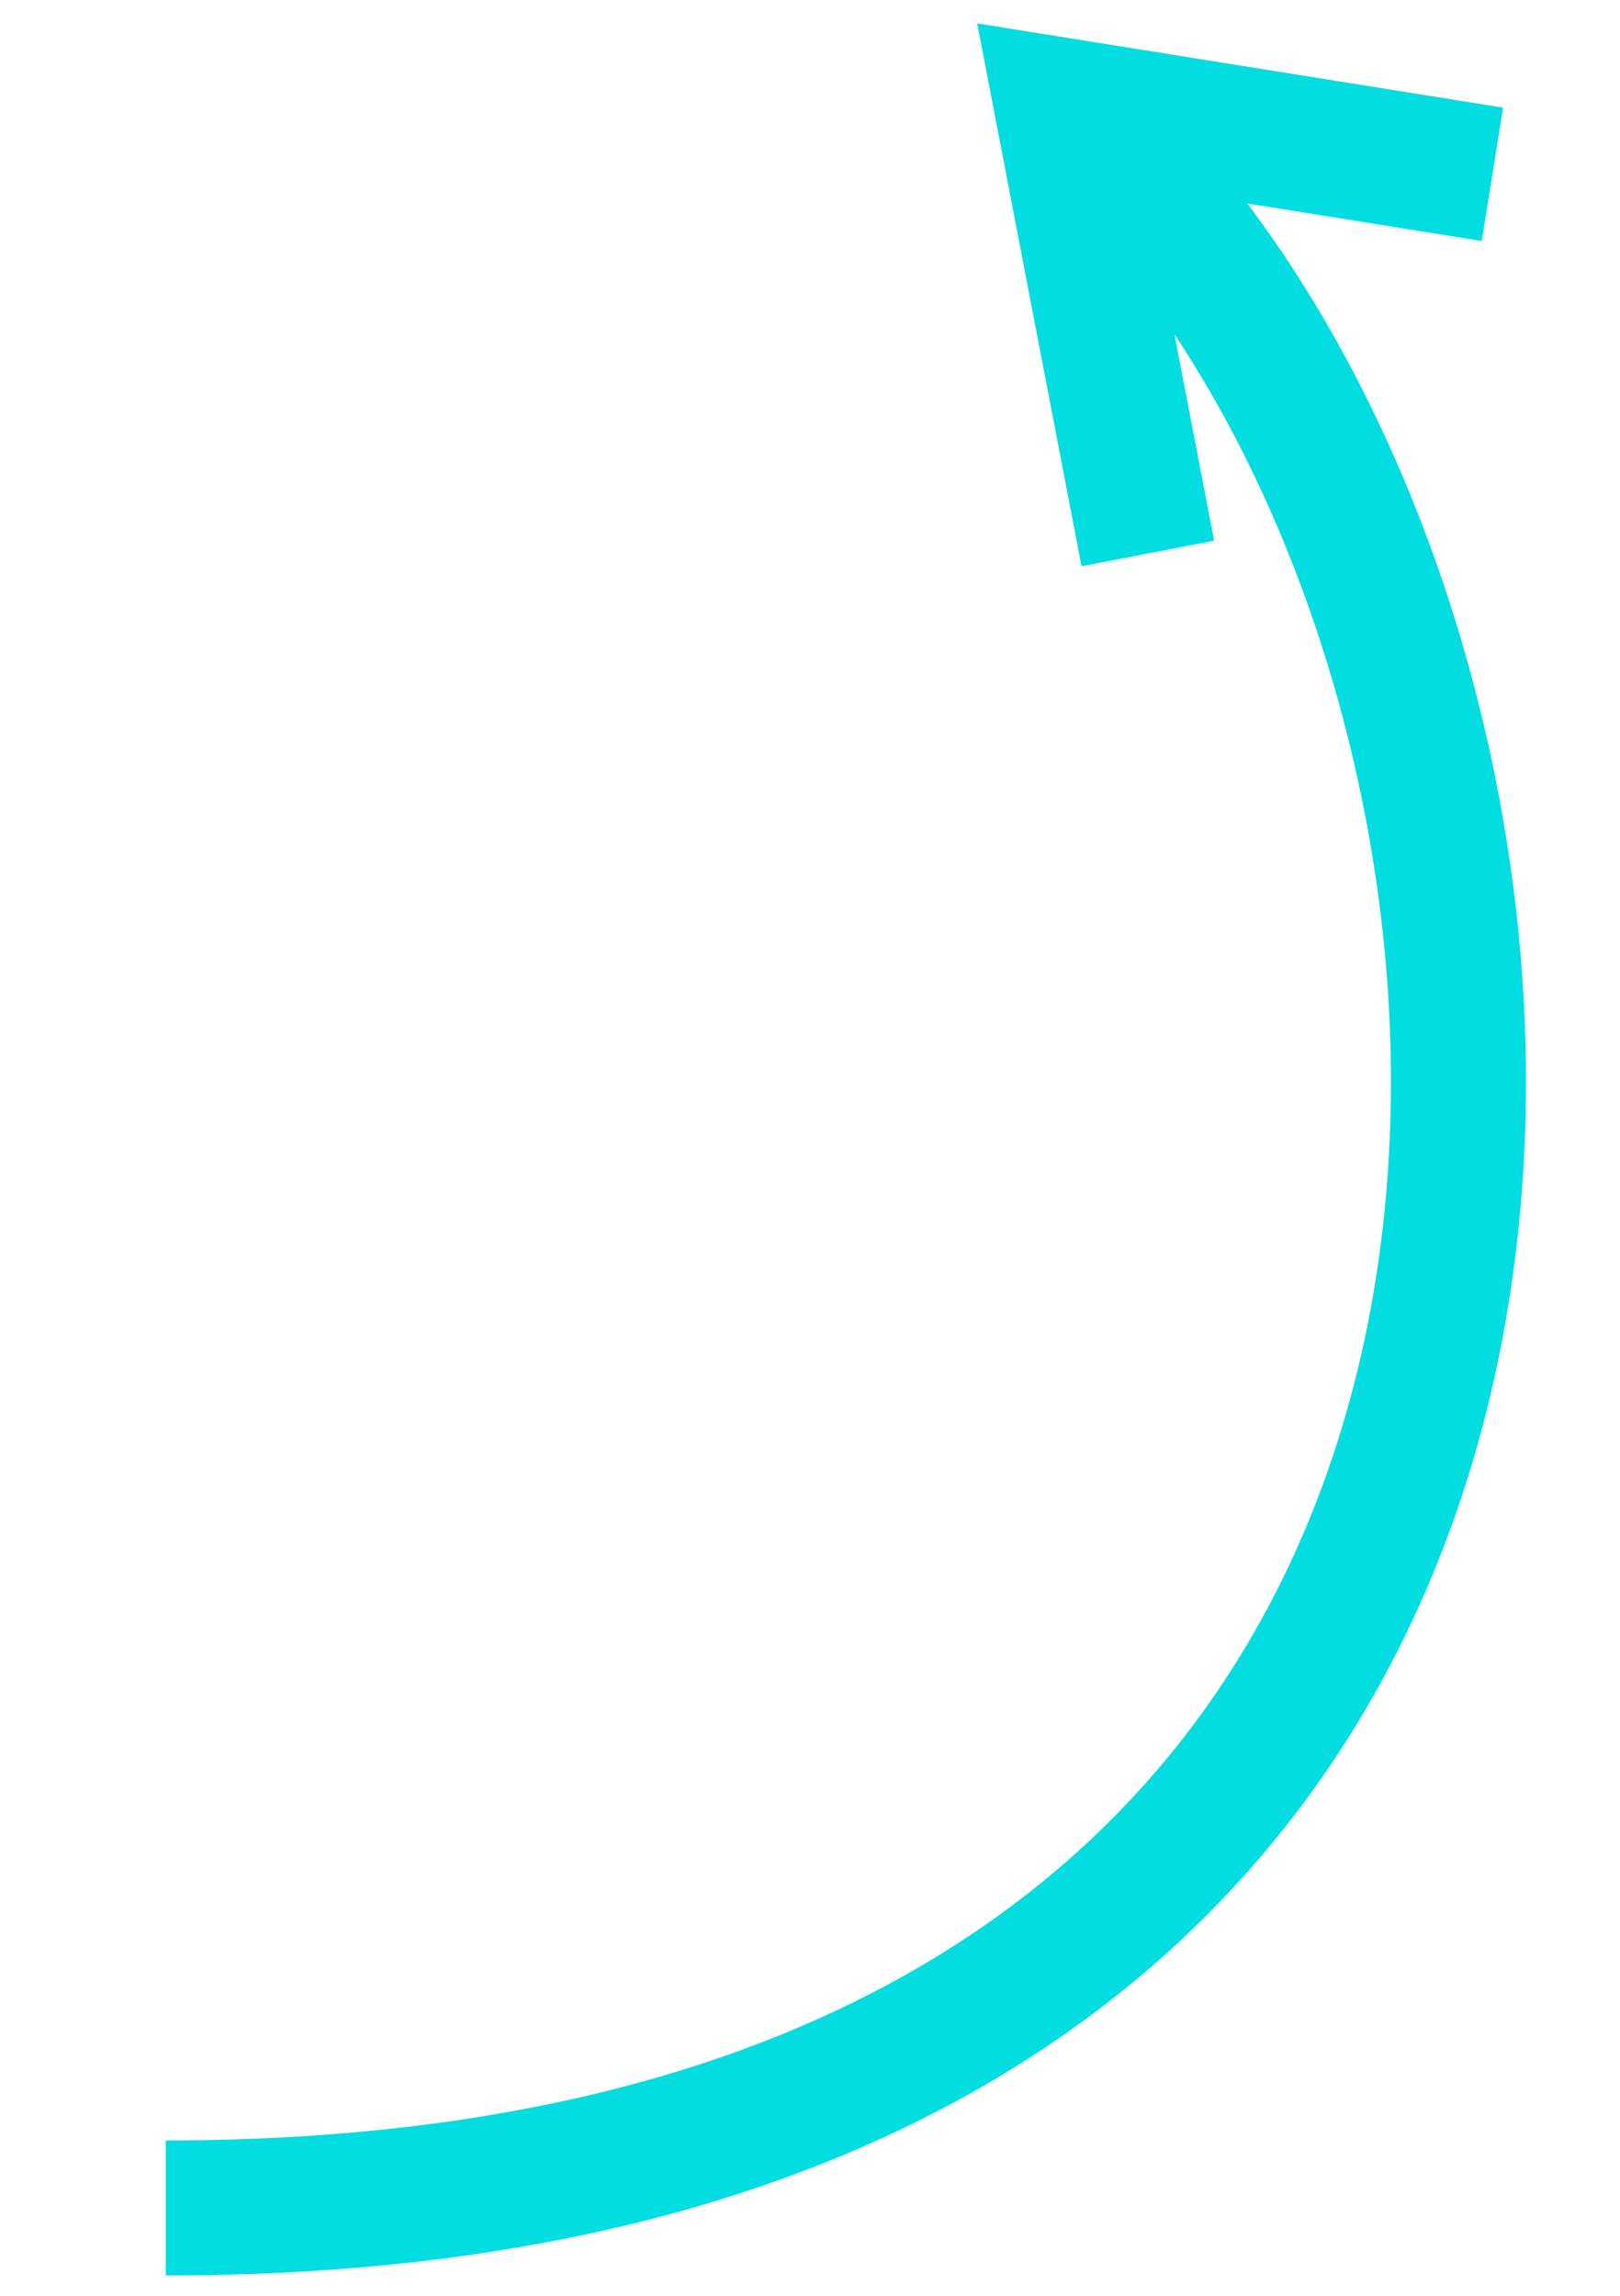 <svg width="36" height="51" viewBox="0 0 36 51" fill="none" xmlns="http://www.w3.org/2000/svg">
<path d="M24.114 2.758C36.227 13.826 39.29 49.049 3.684 49.049" stroke="#01DDE0" stroke-width="3"/>
<path d="M33.164 3.872L23.593 2.34L25.507 12.295" stroke="#01DDE0" stroke-width="3"/>
</svg>

